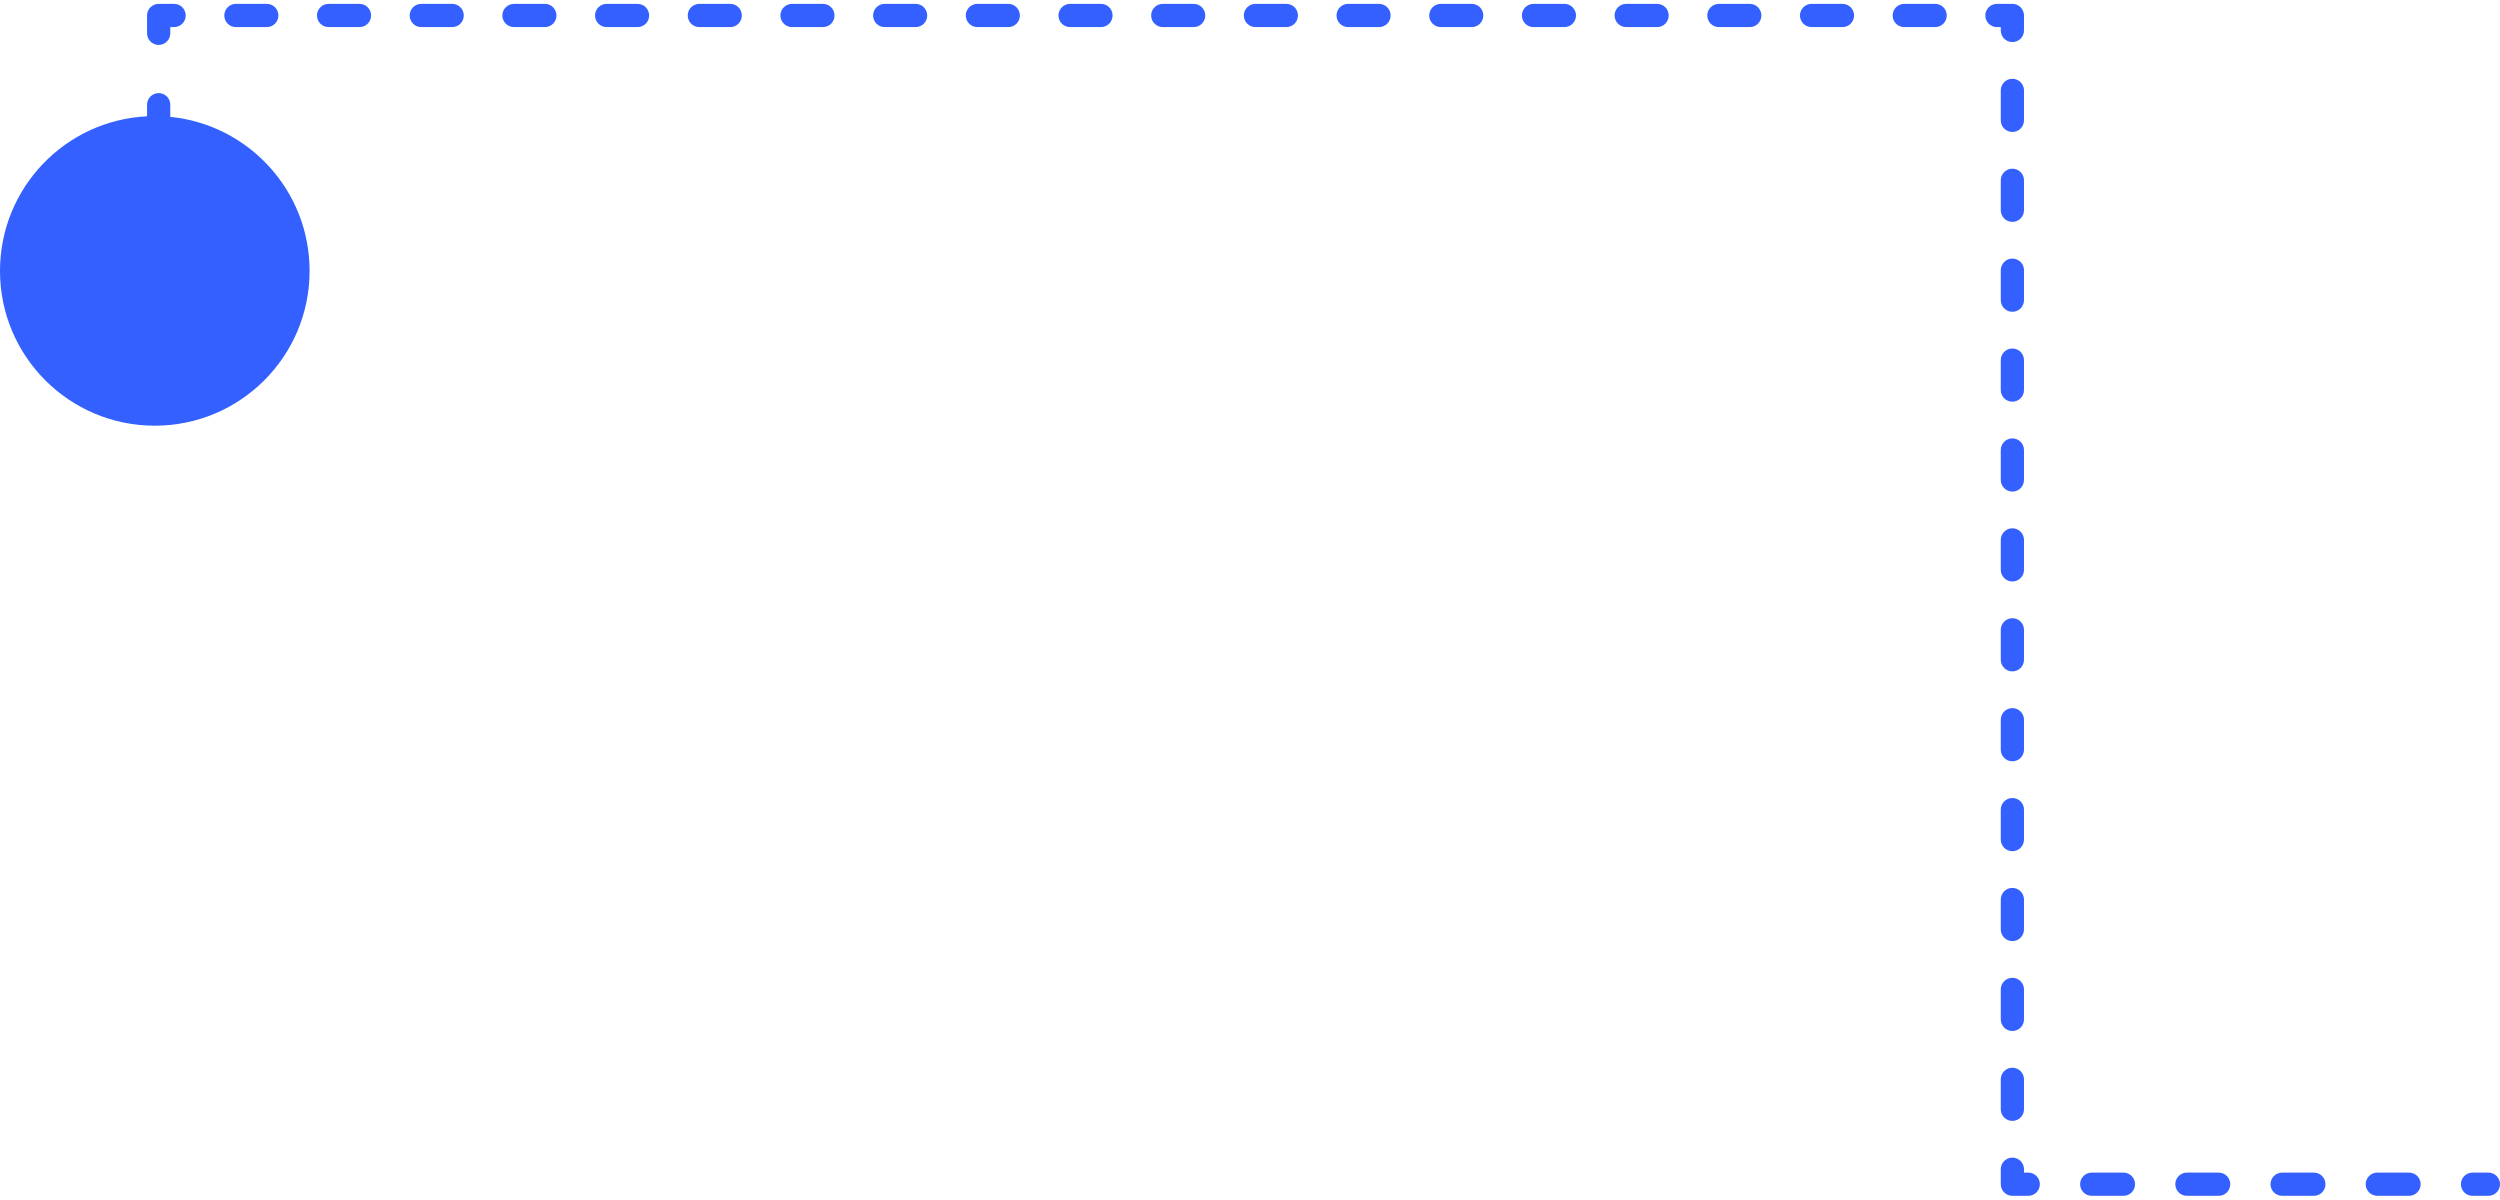 <svg width="323" height="155" viewBox="0 0 323 155" fill="none" xmlns="http://www.w3.org/2000/svg">
<path d="M20.5 0.5C20.102 0.5 19.721 0.658 19.439 0.939C19.158 1.221 19 1.602 19 2V4.306C19 5.134 19.672 5.806 20.5 5.806C21.328 5.806 22 5.134 22 4.306V3.5H22.496C23.324 3.5 23.996 2.828 23.996 2C23.996 1.172 23.324 0.5 22.496 0.5H20.5Z" fill="#3360FF"/>
<path d="M28.979 2C28.979 2.828 29.651 3.5 30.479 3.5H34.471C35.299 3.5 35.971 2.828 35.971 2C35.971 1.172 35.299 0.5 34.471 0.5H30.479C29.651 0.5 28.979 1.172 28.979 2Z" fill="#3360FF"/>
<path d="M42.454 0.5C41.626 0.5 40.954 1.172 40.954 2C40.954 2.828 41.626 3.5 42.454 3.5H46.446C47.274 3.5 47.946 2.828 47.946 2C47.946 1.172 47.274 0.5 46.446 0.5H42.454Z" fill="#3360FF"/>
<path d="M54.429 0.5C53.601 0.5 52.929 1.172 52.929 2C52.929 2.828 53.601 3.5 54.429 3.5H58.421C59.249 3.5 59.921 2.828 59.921 2C59.921 1.172 59.249 0.5 58.421 0.5H54.429Z" fill="#3360FF"/>
<path d="M64.904 2C64.904 2.828 65.576 3.5 66.404 3.5H70.396C71.224 3.5 71.896 2.828 71.896 2C71.896 1.172 71.224 0.5 70.396 0.5H66.404C65.576 0.5 64.904 1.172 64.904 2Z" fill="#3360FF"/>
<path d="M82.371 0.5H78.379C77.551 0.5 76.879 1.172 76.879 2C76.879 2.828 77.551 3.5 78.379 3.5H82.371C83.199 3.5 83.871 2.828 83.871 2C83.871 1.172 83.199 0.5 82.371 0.5Z" fill="#3360FF"/>
<path d="M88.854 2C88.854 2.828 89.526 3.5 90.354 3.5H94.346C95.174 3.5 95.846 2.828 95.846 2C95.846 1.172 95.174 0.5 94.346 0.5H90.354C89.526 0.5 88.854 1.172 88.854 2Z" fill="#3360FF"/>
<path d="M100.829 2C100.829 2.828 101.501 3.5 102.329 3.5H106.321C107.149 3.5 107.821 2.828 107.821 2C107.821 1.172 107.149 0.5 106.321 0.5H102.329C101.501 0.5 100.829 1.172 100.829 2Z" fill="#3360FF"/>
<path d="M114.304 0.5C113.476 0.5 112.804 1.172 112.804 2C112.804 2.828 113.476 3.5 114.304 3.5H118.296C119.124 3.5 119.796 2.828 119.796 2C119.796 1.172 119.124 0.5 118.296 0.5H114.304Z" fill="#3360FF"/>
<path d="M124.779 2C124.779 2.828 125.451 3.5 126.279 3.5H130.271C131.099 3.5 131.771 2.828 131.771 2C131.771 1.172 131.099 0.5 130.271 0.5H126.279C125.451 0.5 124.779 1.172 124.779 2Z" fill="#3360FF"/>
<path d="M136.754 2C136.754 2.828 137.426 3.5 138.254 3.5H142.246C143.074 3.5 143.746 2.828 143.746 2C143.746 1.172 143.074 0.5 142.246 0.5H138.254C137.426 0.5 136.754 1.172 136.754 2Z" fill="#3360FF"/>
<path d="M148.729 2C148.729 2.828 149.401 3.5 150.229 3.5H154.221C155.049 3.5 155.721 2.828 155.721 2C155.721 1.172 155.049 0.5 154.221 0.5H150.229C149.401 0.5 148.729 1.172 148.729 2Z" fill="#3360FF"/>
<path d="M160.704 2C160.704 2.828 161.376 3.5 162.204 3.5H166.196C167.024 3.5 167.696 2.828 167.696 2C167.696 1.172 167.024 0.5 166.196 0.5H162.204C161.376 0.5 160.704 1.172 160.704 2Z" fill="#3360FF"/>
<path d="M172.679 2C172.679 2.828 173.351 3.5 174.179 3.5H178.171C178.999 3.5 179.671 2.828 179.671 2C179.671 1.172 178.999 0.5 178.171 0.5H174.179C173.351 0.5 172.679 1.172 172.679 2Z" fill="#3360FF"/>
<path d="M186.154 0.5C185.326 0.5 184.654 1.172 184.654 2C184.654 2.828 185.326 3.5 186.154 3.5H190.146C190.974 3.5 191.646 2.828 191.646 2C191.646 1.172 190.974 0.5 190.146 0.5H186.154Z" fill="#3360FF"/>
<path d="M196.629 2C196.629 2.828 197.301 3.5 198.129 3.5H202.121C202.949 3.5 203.621 2.828 203.621 2C203.621 1.172 202.949 0.5 202.121 0.5H198.129C197.301 0.5 196.629 1.172 196.629 2Z" fill="#3360FF"/>
<path d="M208.604 2C208.604 2.828 209.276 3.5 210.104 3.5H214.096C214.924 3.5 215.596 2.828 215.596 2C215.596 1.172 214.924 0.5 214.096 0.5H210.104C209.276 0.5 208.604 1.172 208.604 2Z" fill="#3360FF"/>
<path d="M220.579 2C220.579 2.828 221.251 3.5 222.079 3.5H226.071C226.899 3.5 227.571 2.828 227.571 2C227.571 1.172 226.899 0.5 226.071 0.5H222.079C221.251 0.5 220.579 1.172 220.579 2Z" fill="#3360FF"/>
<path d="M234.054 0.5C233.226 0.5 232.554 1.172 232.554 2C232.554 2.828 233.226 3.5 234.054 3.5H238.046C238.874 3.5 239.546 2.828 239.546 2C239.546 1.172 238.874 0.5 238.046 0.5H234.054Z" fill="#3360FF"/>
<path d="M244.529 2C244.529 2.828 245.201 3.5 246.029 3.5H250.021C250.849 3.5 251.521 2.828 251.521 2C251.521 1.172 250.849 0.5 250.021 0.5H246.029C245.201 0.5 244.529 1.172 244.529 2Z" fill="#3360FF"/>
<path d="M256.504 2C256.504 2.828 257.176 3.5 258.004 3.5H258.5V3.936C258.5 4.764 259.172 5.436 260 5.436C260.828 5.436 261.5 4.764 261.5 3.936V2C261.5 1.172 260.828 0.5 260 0.5H258.004C257.176 0.5 256.504 1.172 256.504 2Z" fill="#3360FF"/>
<path d="M261.5 11.68C261.5 10.851 260.828 10.18 260 10.18C259.172 10.18 258.5 10.851 258.5 11.68V15.551C258.5 16.38 259.172 17.051 260 17.051C260.828 17.051 261.5 16.38 261.5 15.551V11.68Z" fill="#3360FF"/>
<path d="M22 13.528C22 12.699 21.328 12.028 20.5 12.028C19.672 12.028 19 12.699 19 13.528V15.025C8.419 15.546 0 24.29 0 35C0 46.046 8.954 55 20 55C31.046 55 40 46.046 40 35C40 24.629 32.107 16.102 22 15.099V13.528Z" fill="#3360FF"/>
<path d="M261.5 23.295C261.5 22.466 260.828 21.795 260 21.795C259.172 21.795 258.5 22.466 258.5 23.295V27.167C258.5 27.995 259.172 28.667 260 28.667C260.828 28.667 261.5 27.995 261.5 27.167V23.295Z" fill="#3360FF"/>
<path d="M261.5 34.91C261.5 34.082 260.828 33.41 260 33.41C259.172 33.41 258.5 34.082 258.5 34.91V38.782C258.5 39.611 259.172 40.282 260 40.282C260.828 40.282 261.5 39.611 261.5 38.782V34.91Z" fill="#3360FF"/>
<path d="M261.5 46.526C261.5 45.697 260.828 45.026 260 45.026C259.172 45.026 258.5 45.697 258.5 46.526V50.397C258.5 51.226 259.172 51.897 260 51.897C260.828 51.897 261.5 51.226 261.5 50.397V46.526Z" fill="#3360FF"/>
<path d="M261.5 58.141C261.5 57.313 260.828 56.641 260 56.641C259.172 56.641 258.5 57.313 258.5 58.141V62.013C258.5 62.841 259.172 63.513 260 63.513C260.828 63.513 261.5 62.841 261.5 62.013V58.141Z" fill="#3360FF"/>
<path d="M261.5 69.756C261.5 68.928 260.828 68.256 260 68.256C259.172 68.256 258.5 68.928 258.5 69.756V73.628C258.5 74.457 259.172 75.128 260 75.128C260.828 75.128 261.5 74.457 261.5 73.628V69.756Z" fill="#3360FF"/>
<path d="M261.5 81.372C261.5 80.543 260.828 79.872 260 79.872C259.172 79.872 258.5 80.543 258.5 81.372V85.244C258.5 86.072 259.172 86.744 260 86.744C260.828 86.744 261.5 86.072 261.5 85.244V81.372Z" fill="#3360FF"/>
<path d="M261.5 92.987C261.5 92.159 260.828 91.487 260 91.487C259.172 91.487 258.5 92.159 258.5 92.987V96.859C258.5 97.687 259.172 98.359 260 98.359C260.828 98.359 261.5 97.687 261.5 96.859V92.987Z" fill="#3360FF"/>
<path d="M261.5 104.603C261.5 103.774 260.828 103.103 260 103.103C259.172 103.103 258.5 103.774 258.5 104.603V108.474C258.5 109.303 259.172 109.974 260 109.974C260.828 109.974 261.5 109.303 261.5 108.474V104.603Z" fill="#3360FF"/>
<path d="M261.5 116.218C261.5 115.39 260.828 114.718 260 114.718C259.172 114.718 258.5 115.39 258.5 116.218V120.09C258.5 120.918 259.172 121.59 260 121.59C260.828 121.59 261.5 120.918 261.5 120.09V116.218Z" fill="#3360FF"/>
<path d="M261.5 127.833C261.5 127.005 260.828 126.333 260 126.333C259.172 126.333 258.5 127.005 258.5 127.833V131.705C258.5 132.534 259.172 133.205 260 133.205C260.828 133.205 261.5 132.534 261.5 131.705V127.833Z" fill="#3360FF"/>
<path d="M261.5 139.449C261.5 138.62 260.828 137.949 260 137.949C259.172 137.949 258.5 138.62 258.5 139.449V143.321C258.5 144.149 259.172 144.821 260 144.821C260.828 144.821 261.5 144.149 261.5 143.321V139.449Z" fill="#3360FF"/>
<path d="M261.5 151.064C261.5 150.236 260.828 149.564 260 149.564C259.172 149.564 258.5 150.236 258.5 151.064V153C258.5 153.828 259.172 154.5 260 154.5H262.05C262.878 154.5 263.55 153.828 263.55 153C263.55 152.172 262.878 151.5 262.05 151.5H261.5V151.064Z" fill="#3360FF"/>
<path d="M270.25 151.5C269.422 151.5 268.75 152.172 268.75 153C268.75 153.828 269.422 154.5 270.25 154.5H274.35C275.178 154.5 275.85 153.828 275.85 153C275.85 152.172 275.178 151.5 274.35 151.5H270.25Z" fill="#3360FF"/>
<path d="M282.55 151.5C281.722 151.5 281.05 152.172 281.05 153C281.05 153.828 281.722 154.5 282.55 154.5H286.65C287.478 154.5 288.15 153.828 288.15 153C288.15 152.172 287.478 151.5 286.65 151.5H282.55Z" fill="#3360FF"/>
<path d="M294.85 151.5C294.022 151.5 293.35 152.172 293.35 153C293.35 153.828 294.022 154.5 294.85 154.5H298.95C299.778 154.5 300.45 153.828 300.45 153C300.45 152.172 299.778 151.5 298.95 151.5H294.85Z" fill="#3360FF"/>
<path d="M307.15 151.5C306.322 151.5 305.65 152.172 305.65 153C305.65 153.828 306.322 154.5 307.15 154.5H311.25C312.078 154.5 312.75 153.828 312.75 153C312.75 152.172 312.078 151.5 311.25 151.5H307.15Z" fill="#3360FF"/>
<path d="M319.45 151.5C318.622 151.5 317.95 152.172 317.95 153C317.95 153.828 318.622 154.5 319.45 154.5H321.5C322.328 154.5 323 153.828 323 153C323 152.172 322.328 151.5 321.5 151.5H319.45Z" fill="#3360FF"/>
</svg>
